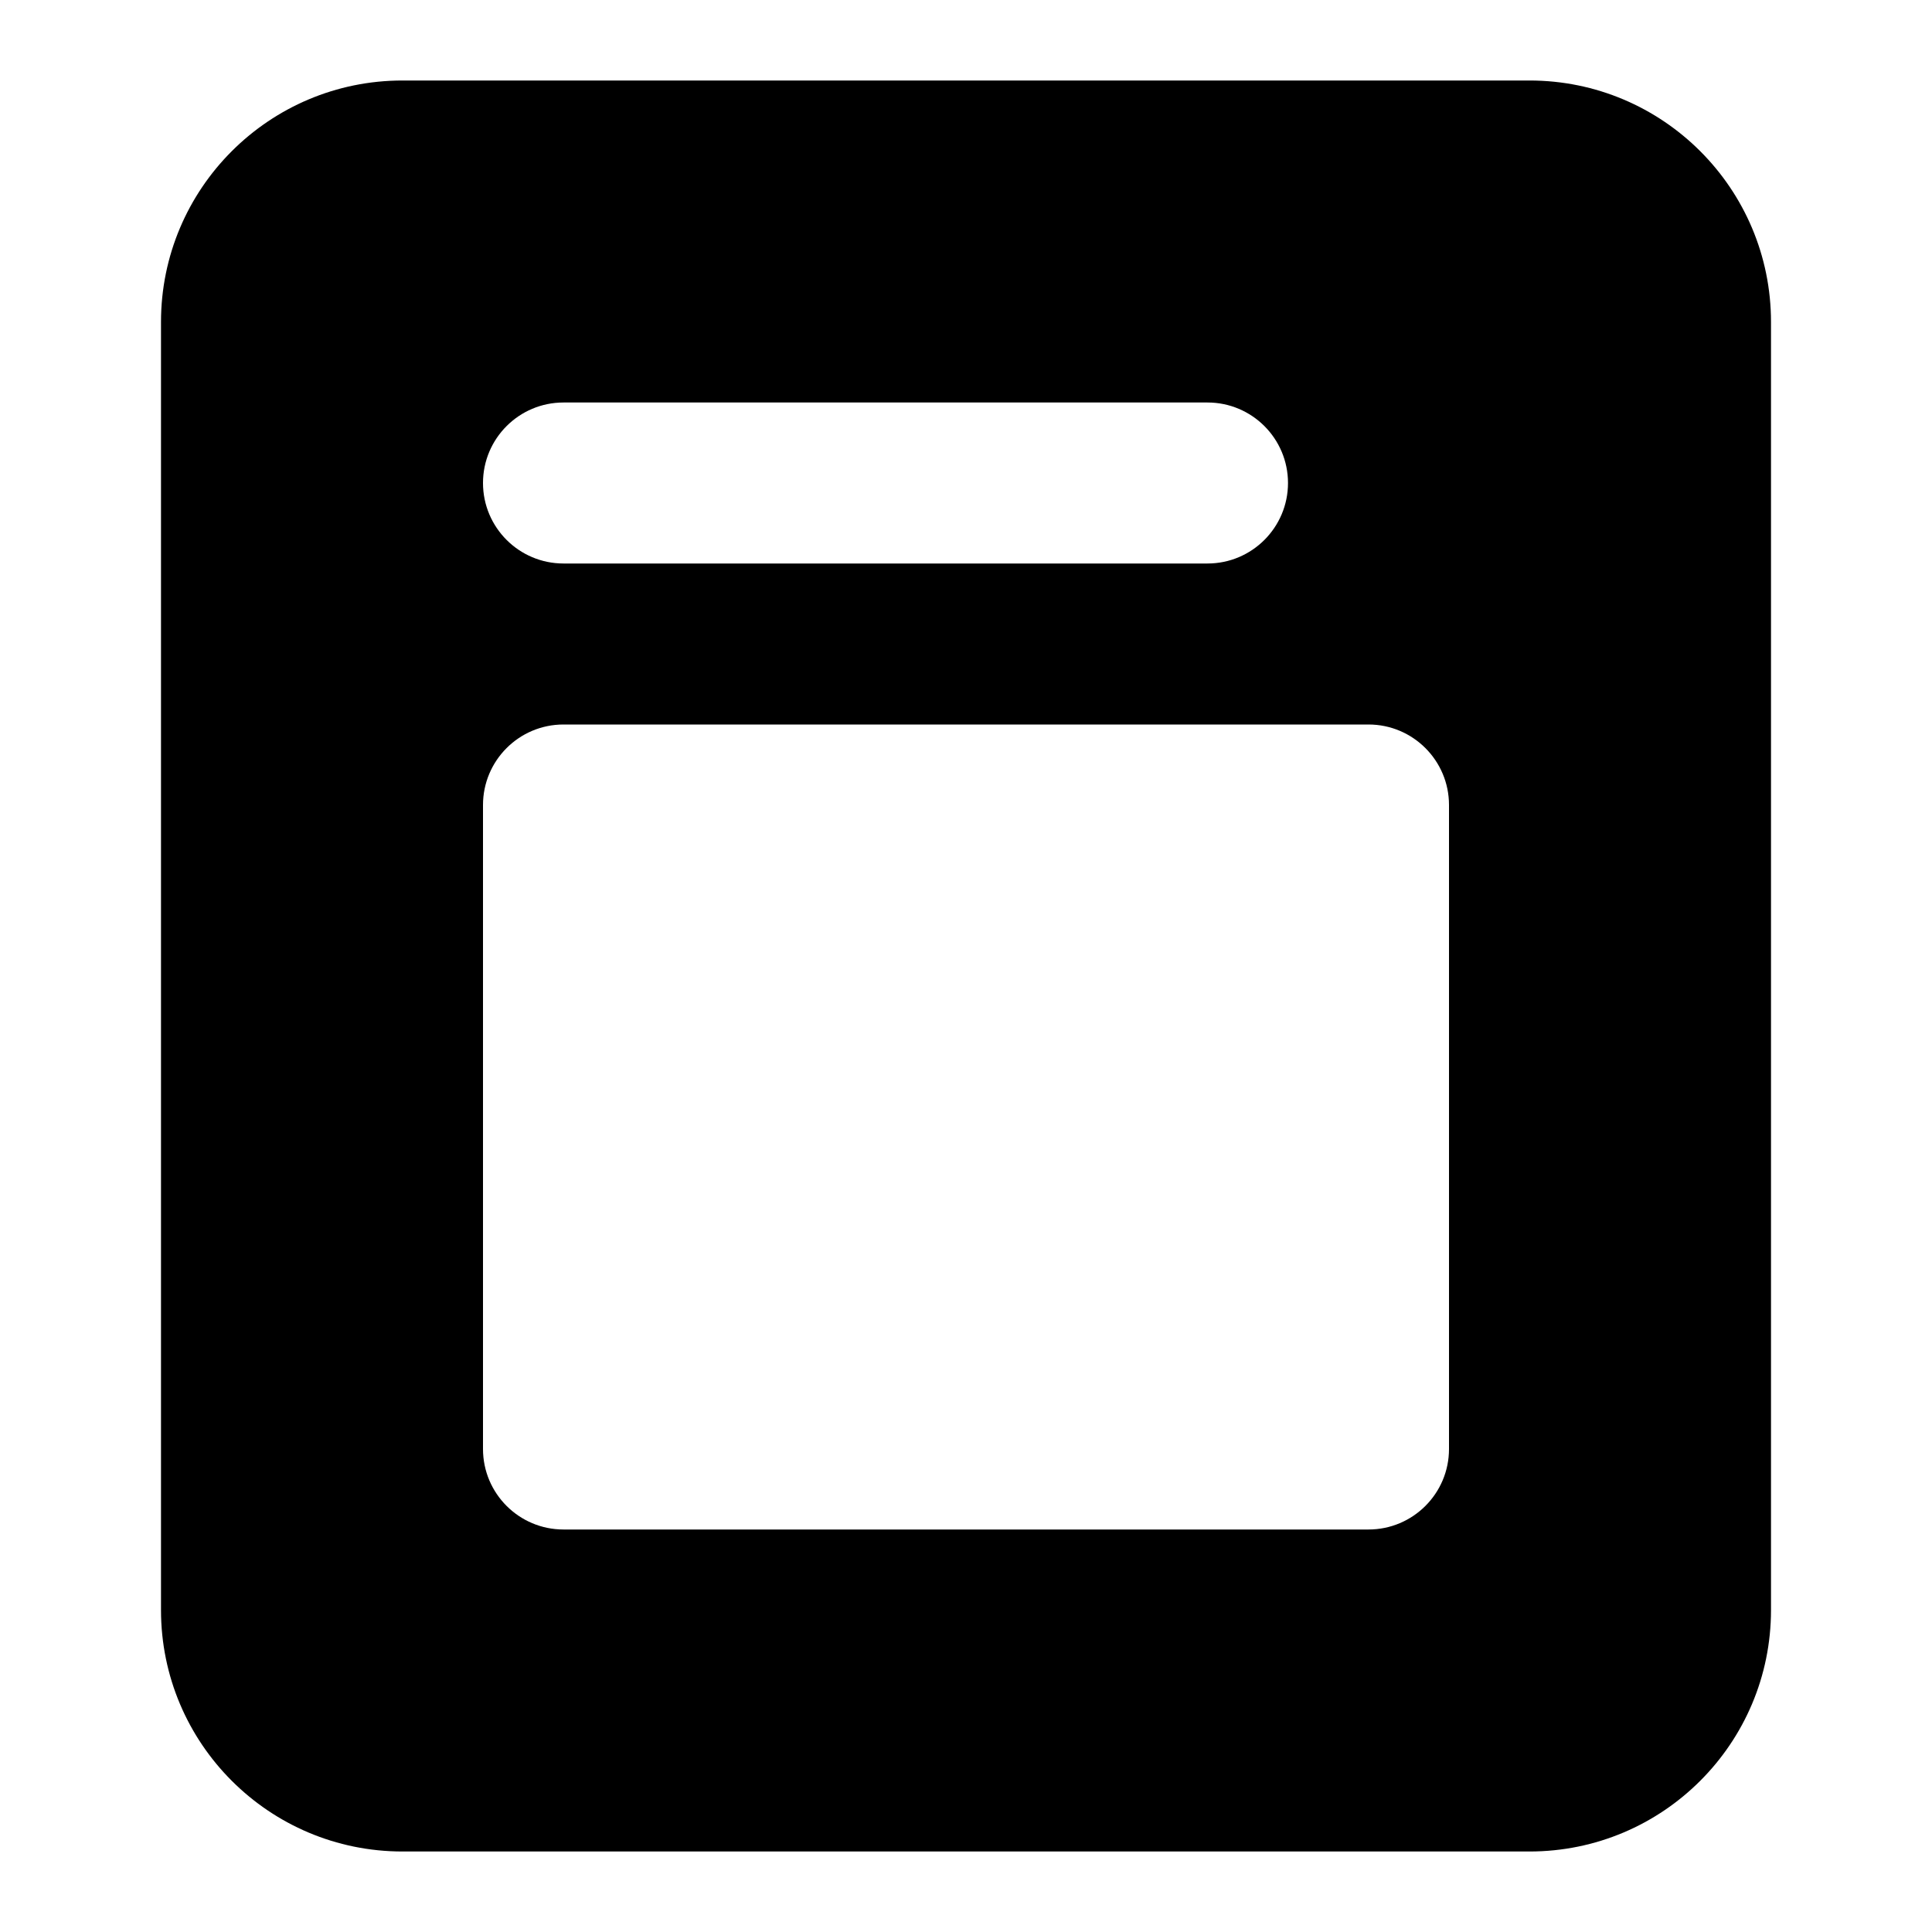 <svg width="24" height="24" viewBox="0 0 24 24" fill="none" xmlns="http://www.w3.org/2000/svg">
<path fill-rule="evenodd" clip-rule="evenodd" d="M2 4C2 2.343 3.343 1 5 1H19C20.657 1 22 2.343 22 4V20C22 21.657 20.657 23 19 23H5C3.343 23 2 21.657 2 20V4ZM6 6C6 5.448 6.448 5 7 5H15C15.552 5 16 5.448 16 6C16 6.552 15.552 7 15 7H7C6.448 7 6 6.552 6 6ZM6 10C6 9.448 6.448 9 7 9H17C17.552 9 18 9.448 18 10V18C18 18.552 17.552 19 17 19H7C6.448 19 6 18.552 6 18V10Z" fill="black"/>
</svg>
